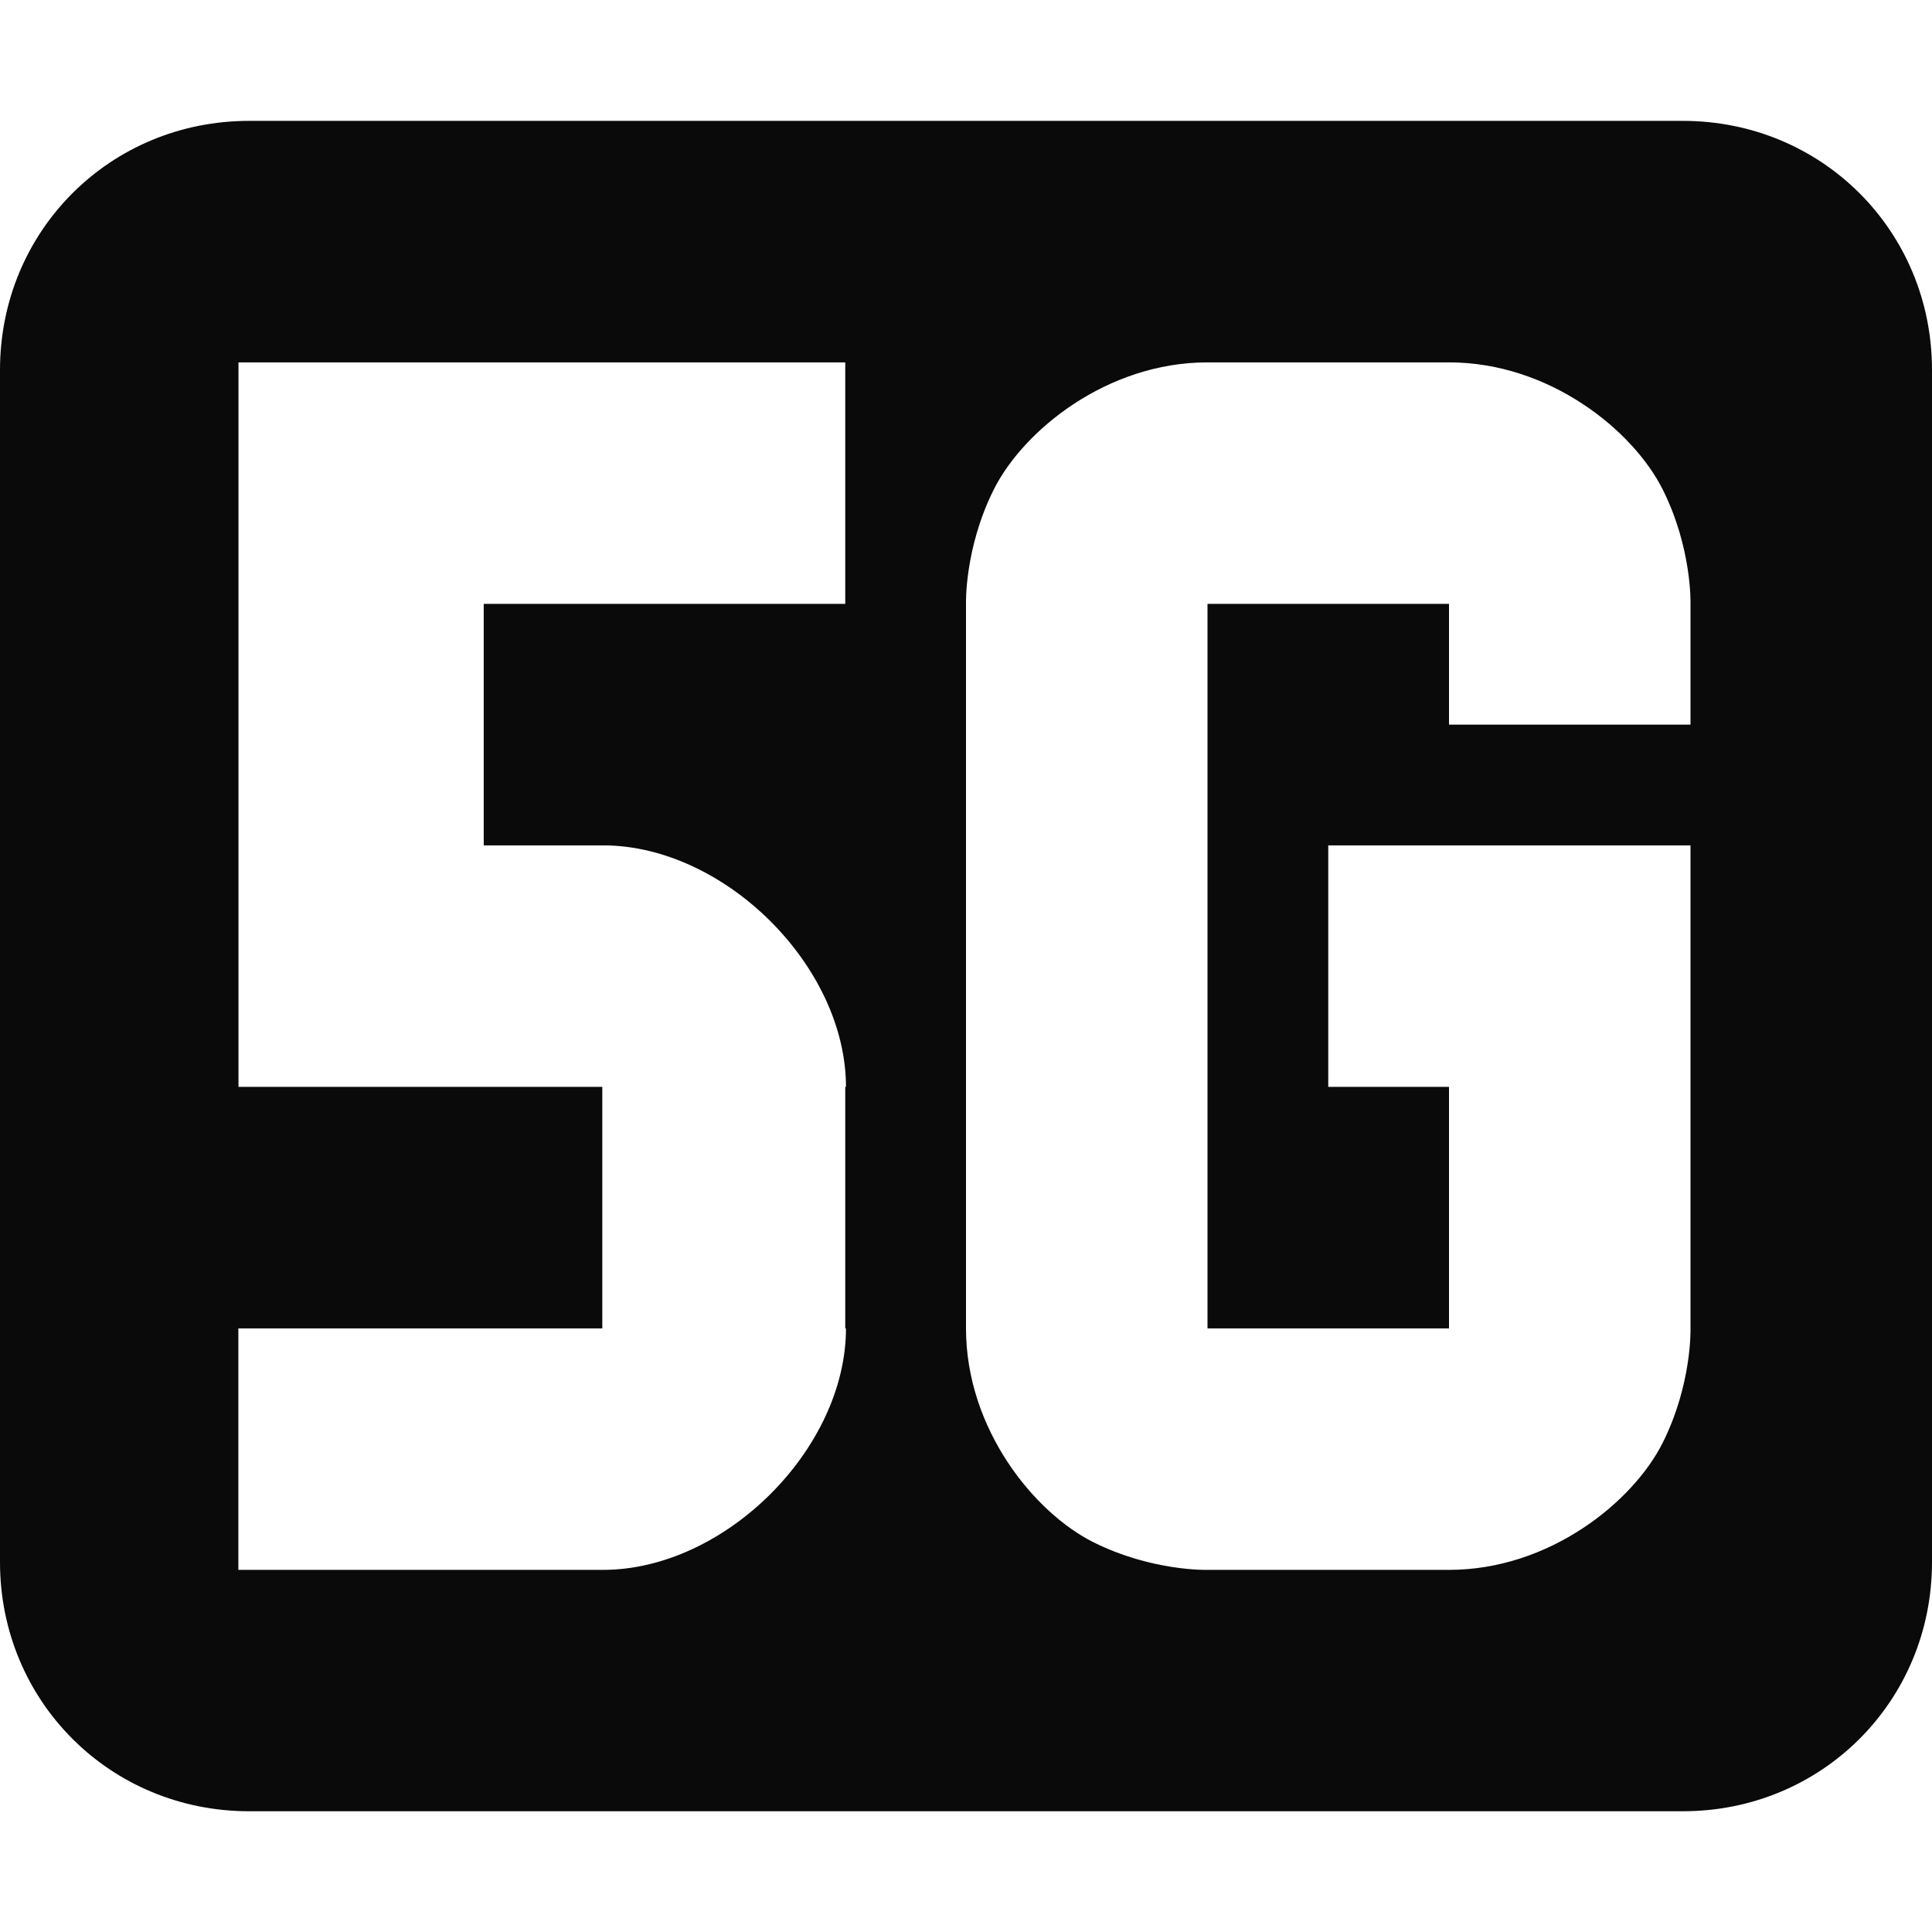 <svg xmlns="http://www.w3.org/2000/svg" width="16" height="16" version="1.1">
  <path style="fill:#0a0a0a" d="M 2.063,1.001 C 0.911,1.001 0,1.913 0,3.064 v 9.873 C 0,14.088 0.912,15 2.063,15 H 13.937 C 15.088,15 16,14.088 16,12.937 V 3.064 C 16,1.912 15.088,1.001 13.937,1.001 Z M 1.975,3.001 H 7 v 2 H 4.006 v 2 H 5 c 1.004,0.004 2.006,1.002 2.006,2 H 7 v 2 h 0.006 c 0,1 -1.005,2 -2.012,2 h -3.02 v -2 h 3.014 v -2 H 1.975 Z m 8.025,0 h 2 c 0.833,0 1.525,0.564 1.77,1.053 0.244,0.488 0.23,0.947 0.23,0.947 v 1 h -2 v -1 h -2 v 6 h 2 v -2 h -1 v -2 h 3 v 4 c 0,0 0.014,0.459 -0.23,0.947 -0.245,0.489 -0.937,1.053 -1.77,1.053 h -2 c 0,0 -0.459,0.014 -0.947,-0.23 C 8.564,12.525 8,11.834 8,11.001 v -6 c 0,0 -0.014,-0.459 0.23,-0.947 0.245,-0.489 0.937,-1.053 1.77,-1.053 z"/>
</svg>
